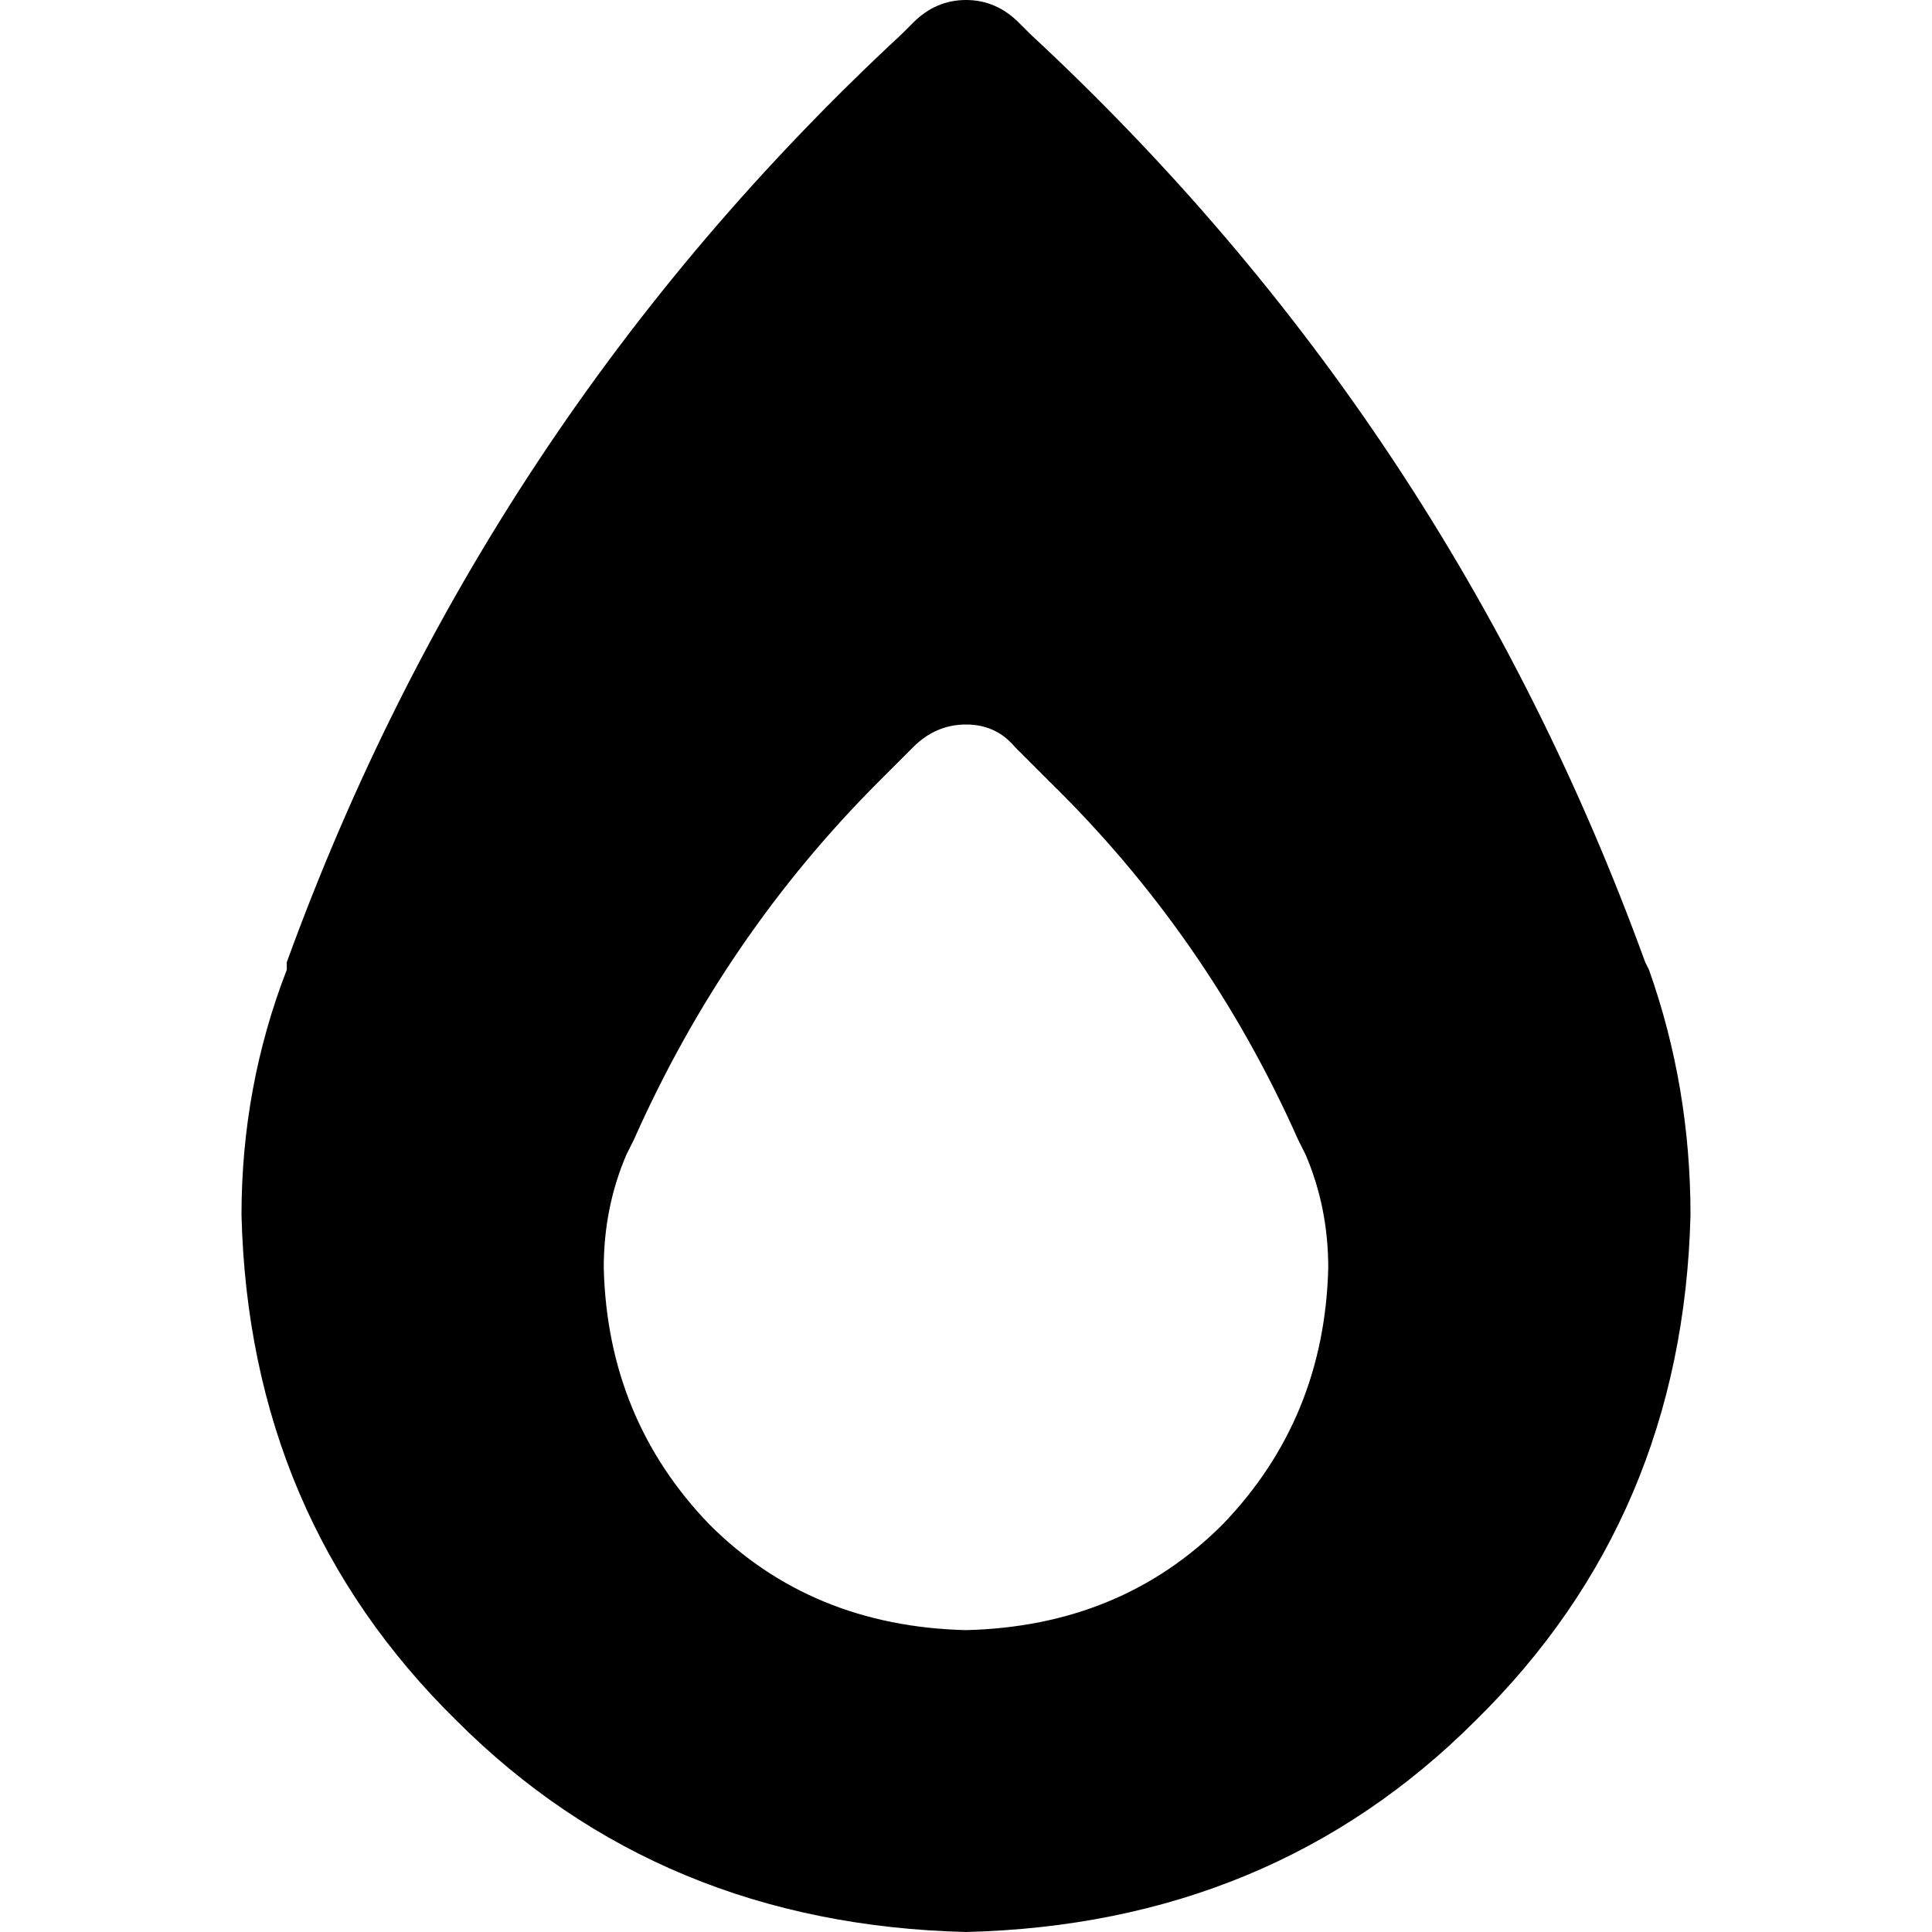 <svg xmlns="http://www.w3.org/2000/svg" viewBox="0 0 512 512">
  <path d="M 437 257 L 436 255 Q 384 112 273 9 L 270 6 Q 264 0 256 0 Q 248 0 242 6 L 239 9 Q 128 112 76 255 L 76 257 Q 64 288 64 322 Q 66 402 121 456 Q 175 510 256 512 Q 337 510 391 456 Q 446 402 448 322 Q 448 288 437 257 L 437 257 Z M 346 306 Q 352 320 352 336 Q 351 376 324 404 Q 297 431 256 432 Q 215 431 188 404 Q 161 376 160 336 Q 160 320 166 306 L 168 302 Q 192 248 233 207 L 242 198 Q 248 192 256 192 Q 264 192 269 198 L 278 207 Q 320 248 344 302 L 346 306 L 346 306 Z" />
</svg>
